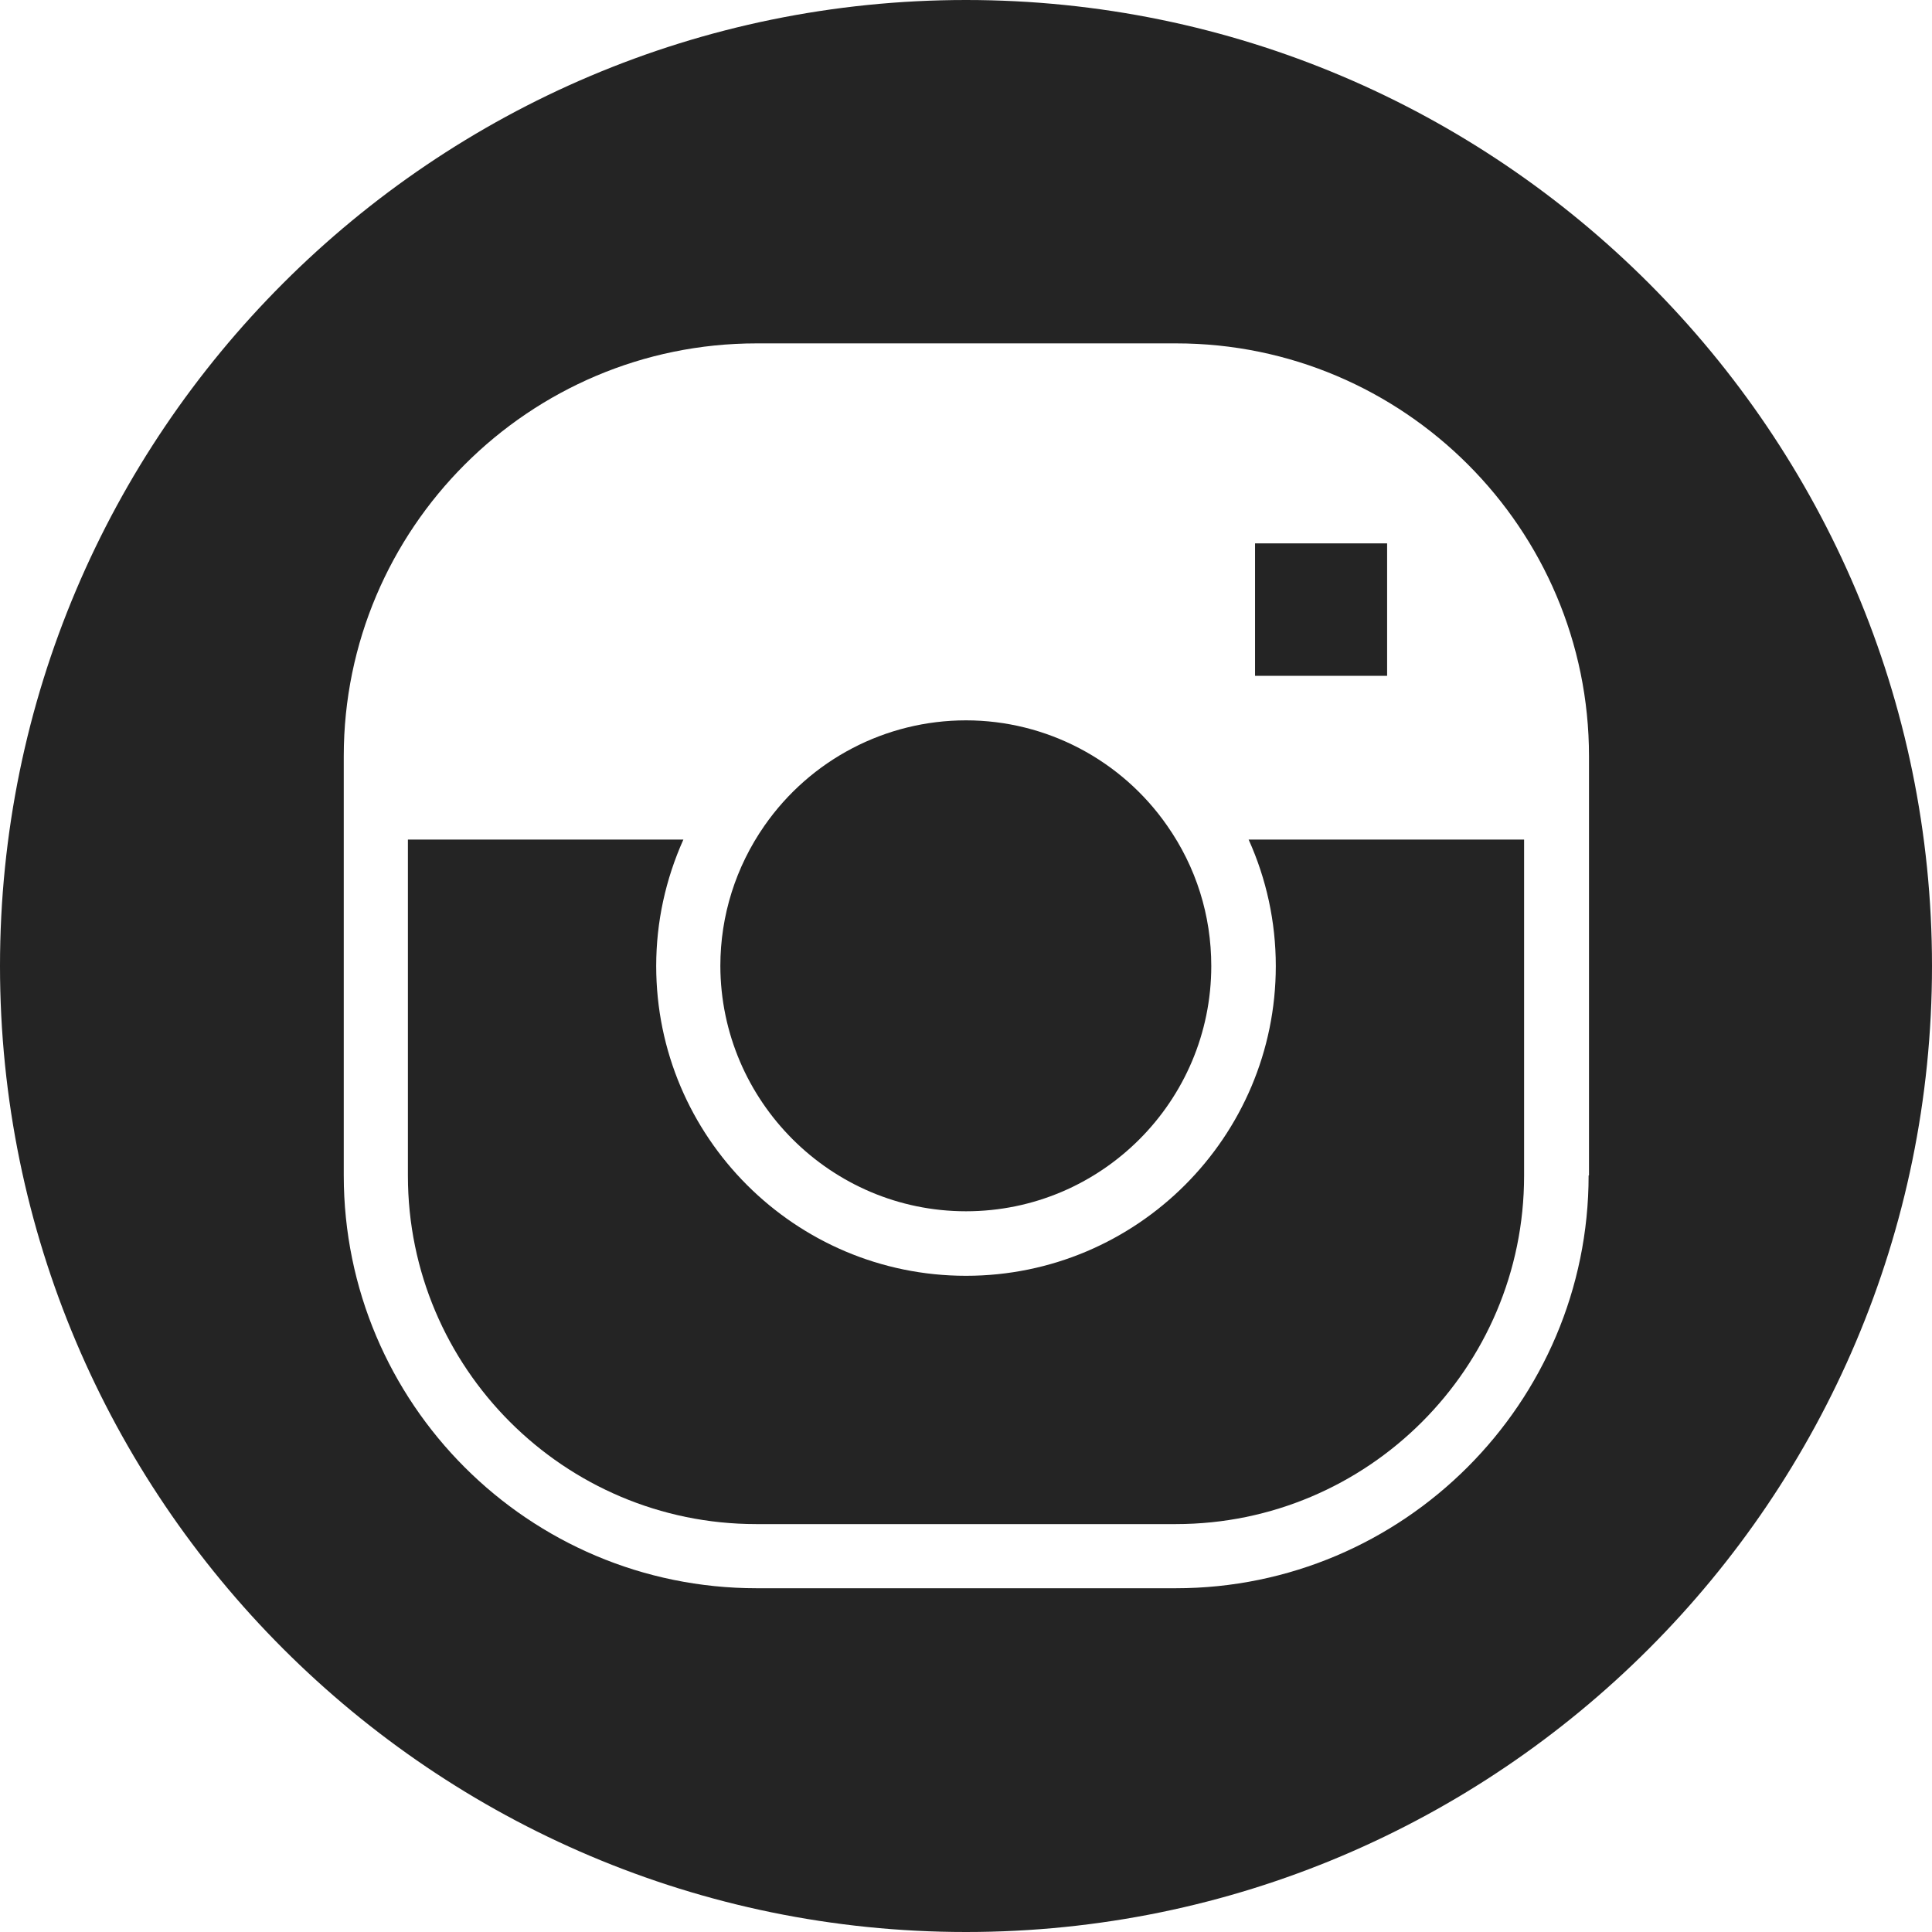 <?xml version="1.0" encoding="utf-8"?>
<!-- Generator: Adobe Illustrator 21.1.0, SVG Export Plug-In . SVG Version: 6.00 Build 0)  -->
<svg version="1.1" id="Layer_1" xmlns="http://www.w3.org/2000/svg" xmlns:xlink="http://www.w3.org/1999/xlink" x="0px" y="0px"
	 viewBox="0 0 512 512" style="enable-background:new 0 0 512 512;" xml:space="preserve">
<style type="text/css">
	.st0{fill:#242424;}
</style>
<g>
	<g>
		<path class="st0" d="M256,0C114.8,0,0,114.8,0,256s114.8,256,256,256s256-114.8,256-256S397.2,0,256,0z M421,311.5
			c0,60.3-49.1,109.4-109.4,109.4H200.5c-60.4,0-109.4-49-109.4-109.4V200.4C91.1,140.1,140.2,91,200.5,91h111.2
			c60.3,0,109.4,49.1,109.4,109.4v111.1H421z"/>
		<rect x="332.6" y="144" class="st0" width="35" height="35.1"/>
		<path class="st0" d="M256,321c35.9,0,65-29.2,65-65c0-13.4-4-26.2-11.7-37.2c-12.1-17.4-32-27.9-53.3-27.9s-41.2,10.4-53.4,27.9
			c-7.6,10.9-11.7,23.8-11.7,37.2C191,291.8,220.2,321,256,321z"/>
		<path class="st0" d="M338.1,256c0,45.3-36.8,82.1-82.1,82.1s-82.1-36.8-82.1-82.1c0-11.7,2.5-23,7.2-33.5h-73v89.1
			c0,50.9,41.4,92.3,92.3,92.3h111.2c50.9,0,92.3-41.4,92.3-92.3v-89.1h-73C335.6,232.9,338.1,244.3,338.1,256z"/>
	</g>
</g>
</svg>
